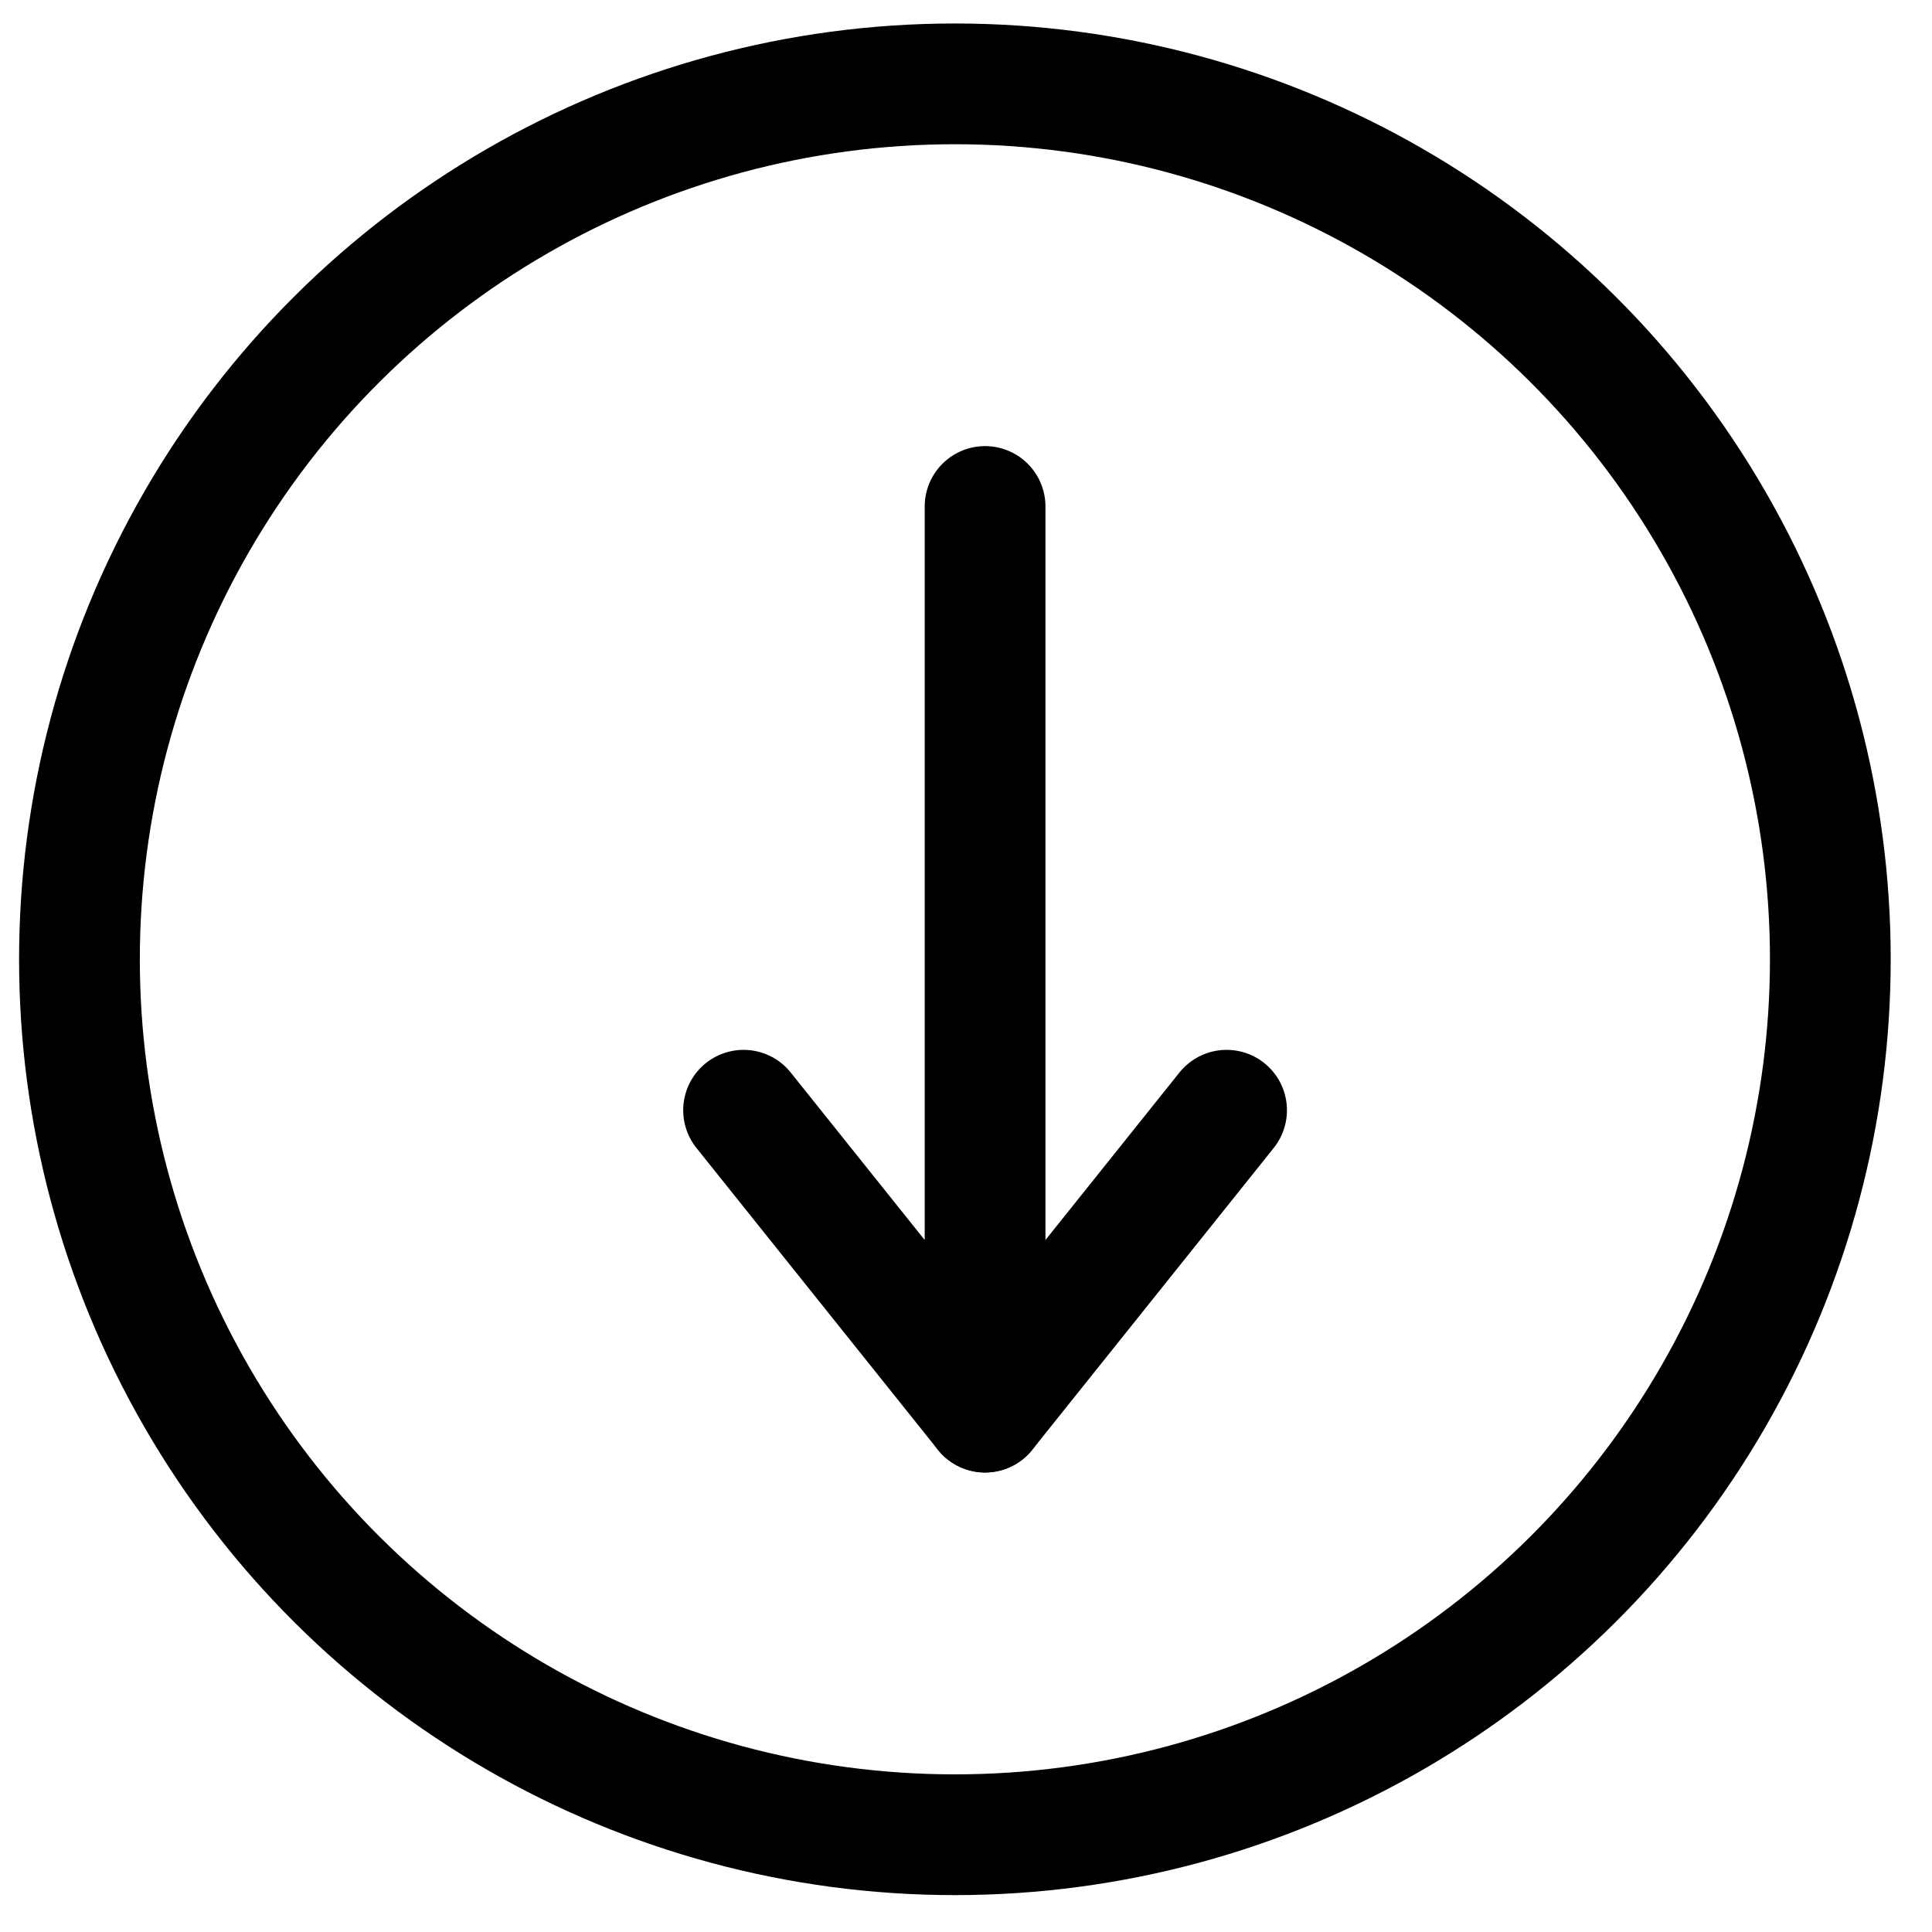 <svg width="32" height="32" viewBox="0 0 32 32" fill="none" xmlns="http://www.w3.org/2000/svg">
<circle cx="15.816" cy="15.889" r="14.5" transform="rotate(90 15.816 15.889)" stroke="black" stroke-width="2"/>
<path d="M16.316 8.389L16.316 23.389L12.316 18.389" stroke="black" stroke-width="2" stroke-linecap="round" stroke-linejoin="round"/>
<path d="M16.316 23.389L20.316 18.389" stroke="black" stroke-width="2" stroke-linecap="round" stroke-linejoin="round"/>
</svg>
